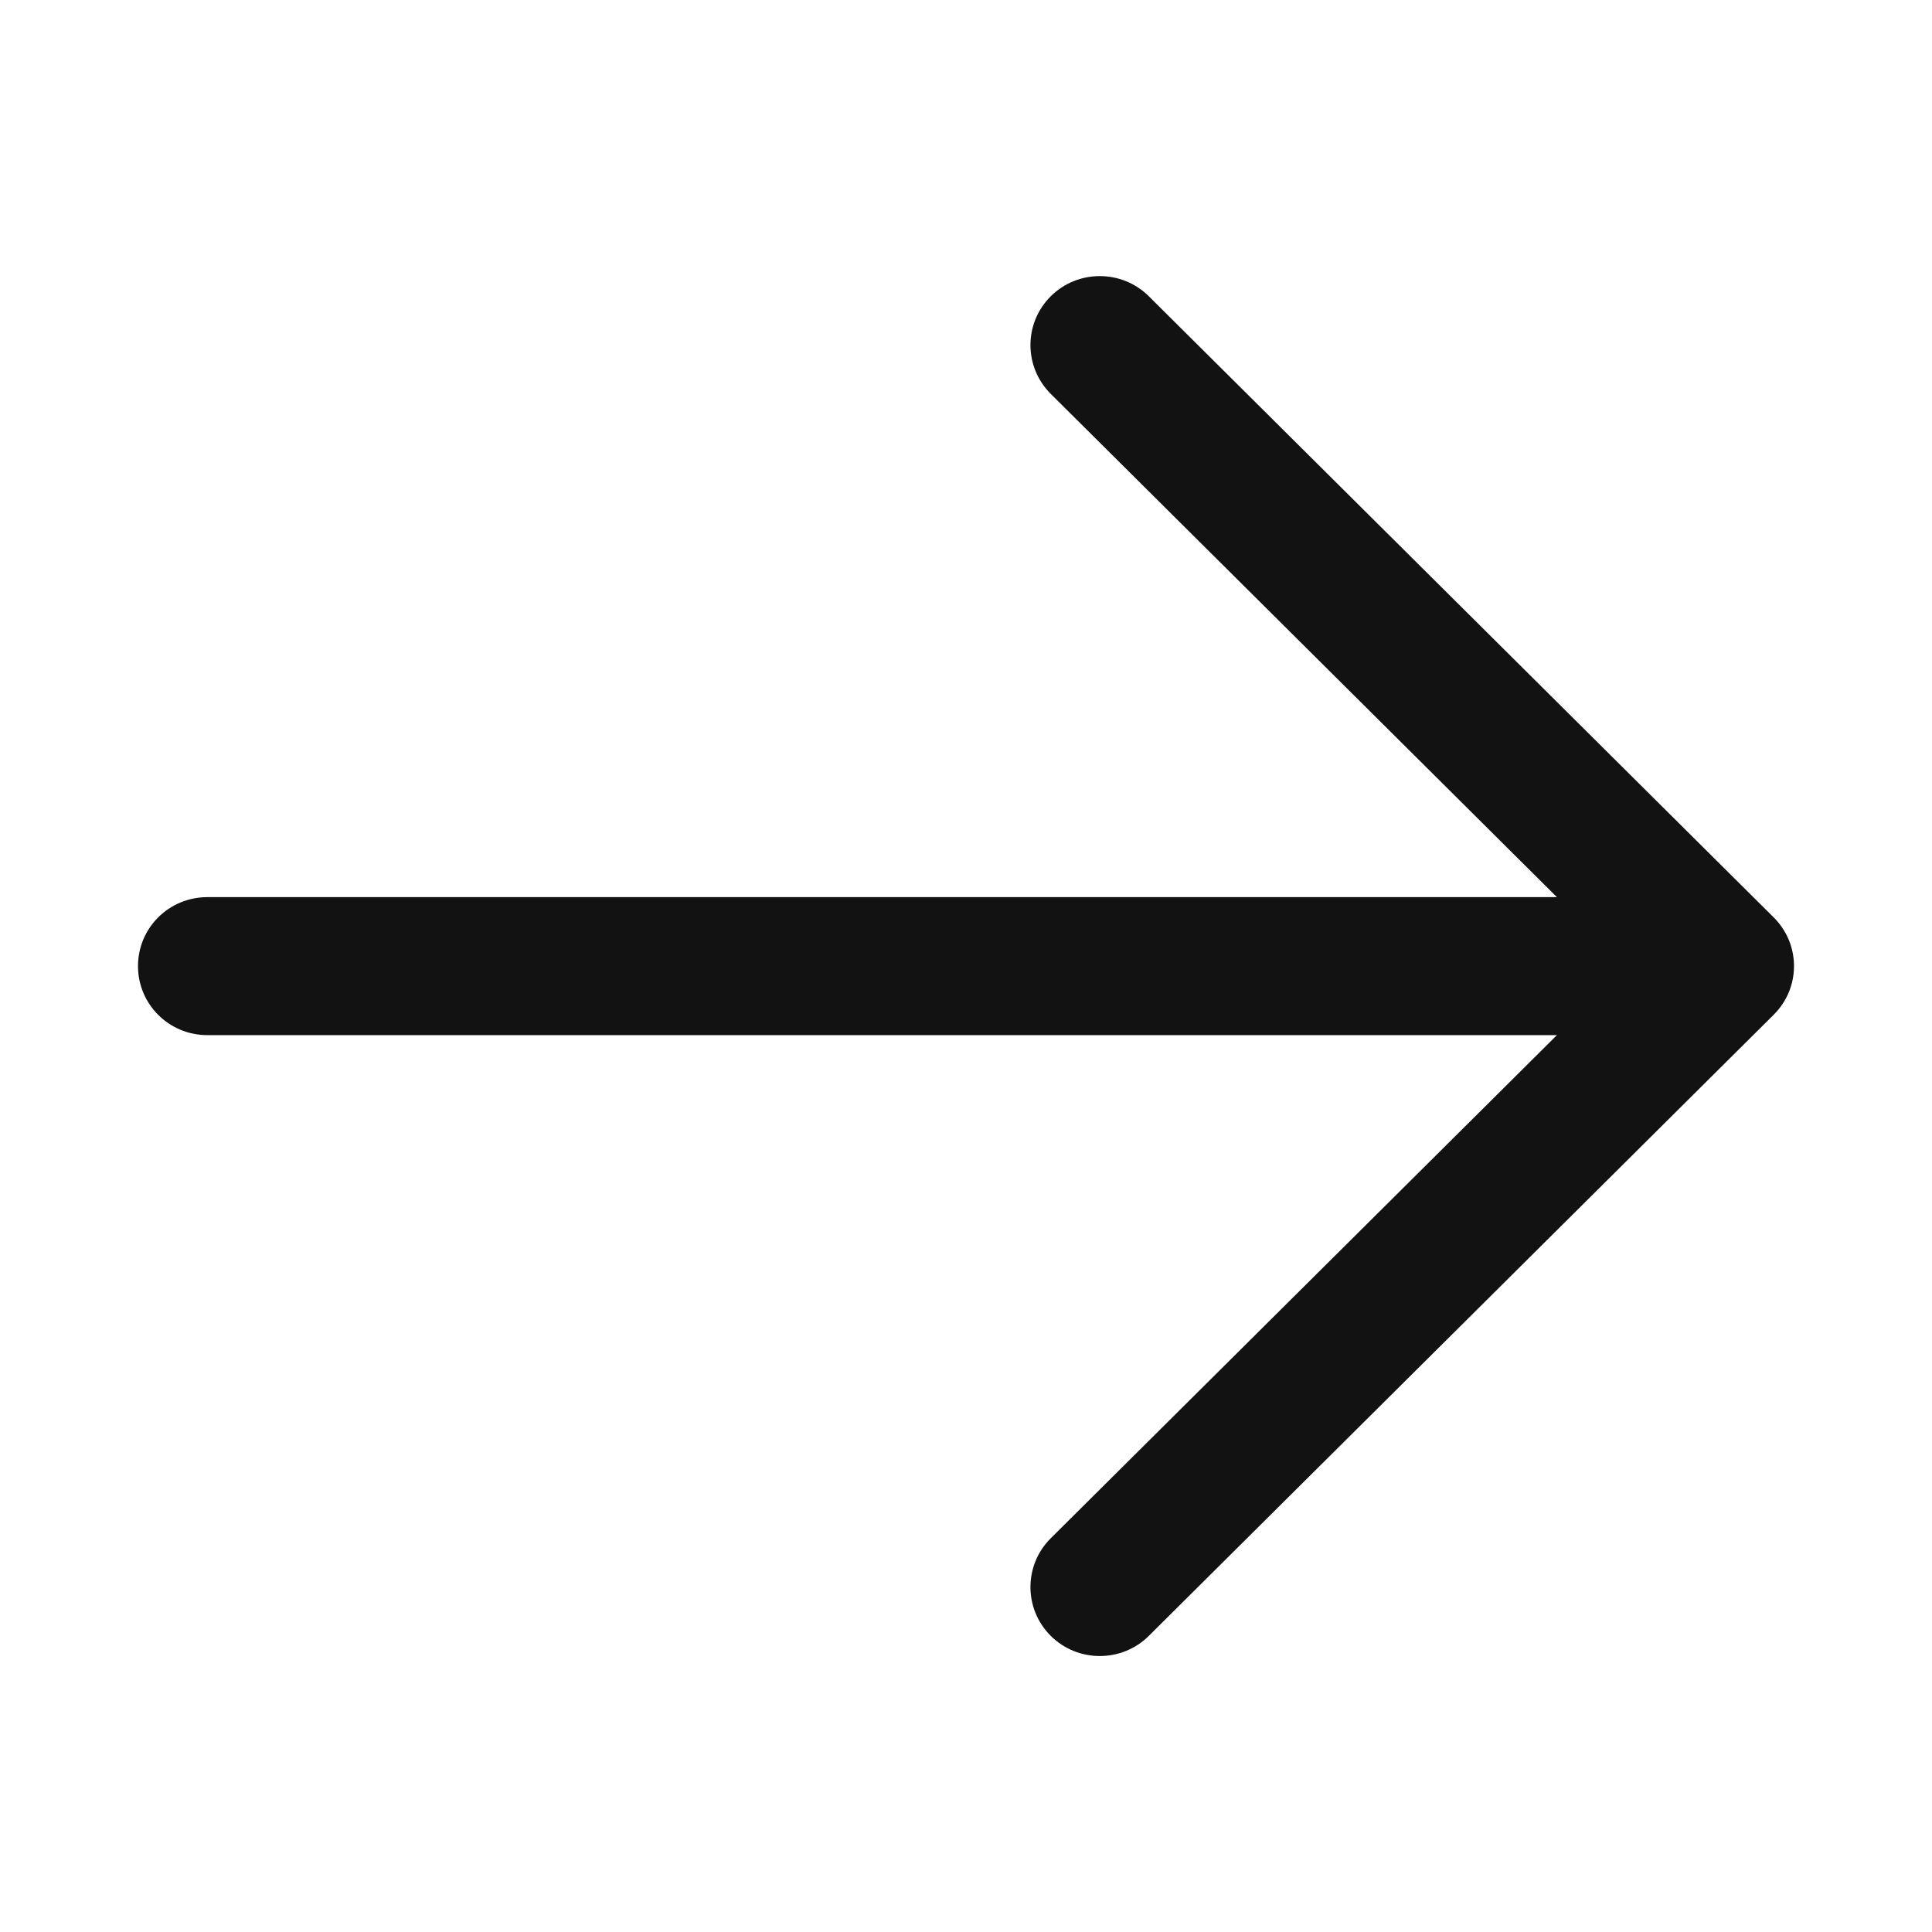 <svg width="14" height="14" viewBox="0 0 14 14" fill="none" xmlns="http://www.w3.org/2000/svg">
<path fill-rule="evenodd" clip-rule="evenodd" d="M7.614 2.147C7.418 2.342 7.418 2.659 7.614 2.854L11.282 6.501H1.503C1.224 6.501 1 6.724 1 7.001C1 7.277 1.224 7.501 1.503 7.501H11.282L7.614 11.147C7.418 11.342 7.418 11.659 7.614 11.854C7.81 12.049 8.129 12.049 8.325 11.854L12.852 7.354C12.951 7.256 13 7.128 13 7.001C13 6.873 12.951 6.745 12.852 6.647L8.325 2.147C8.129 1.952 7.81 1.952 7.614 2.147Z" fill="#121212"/>
</svg>
